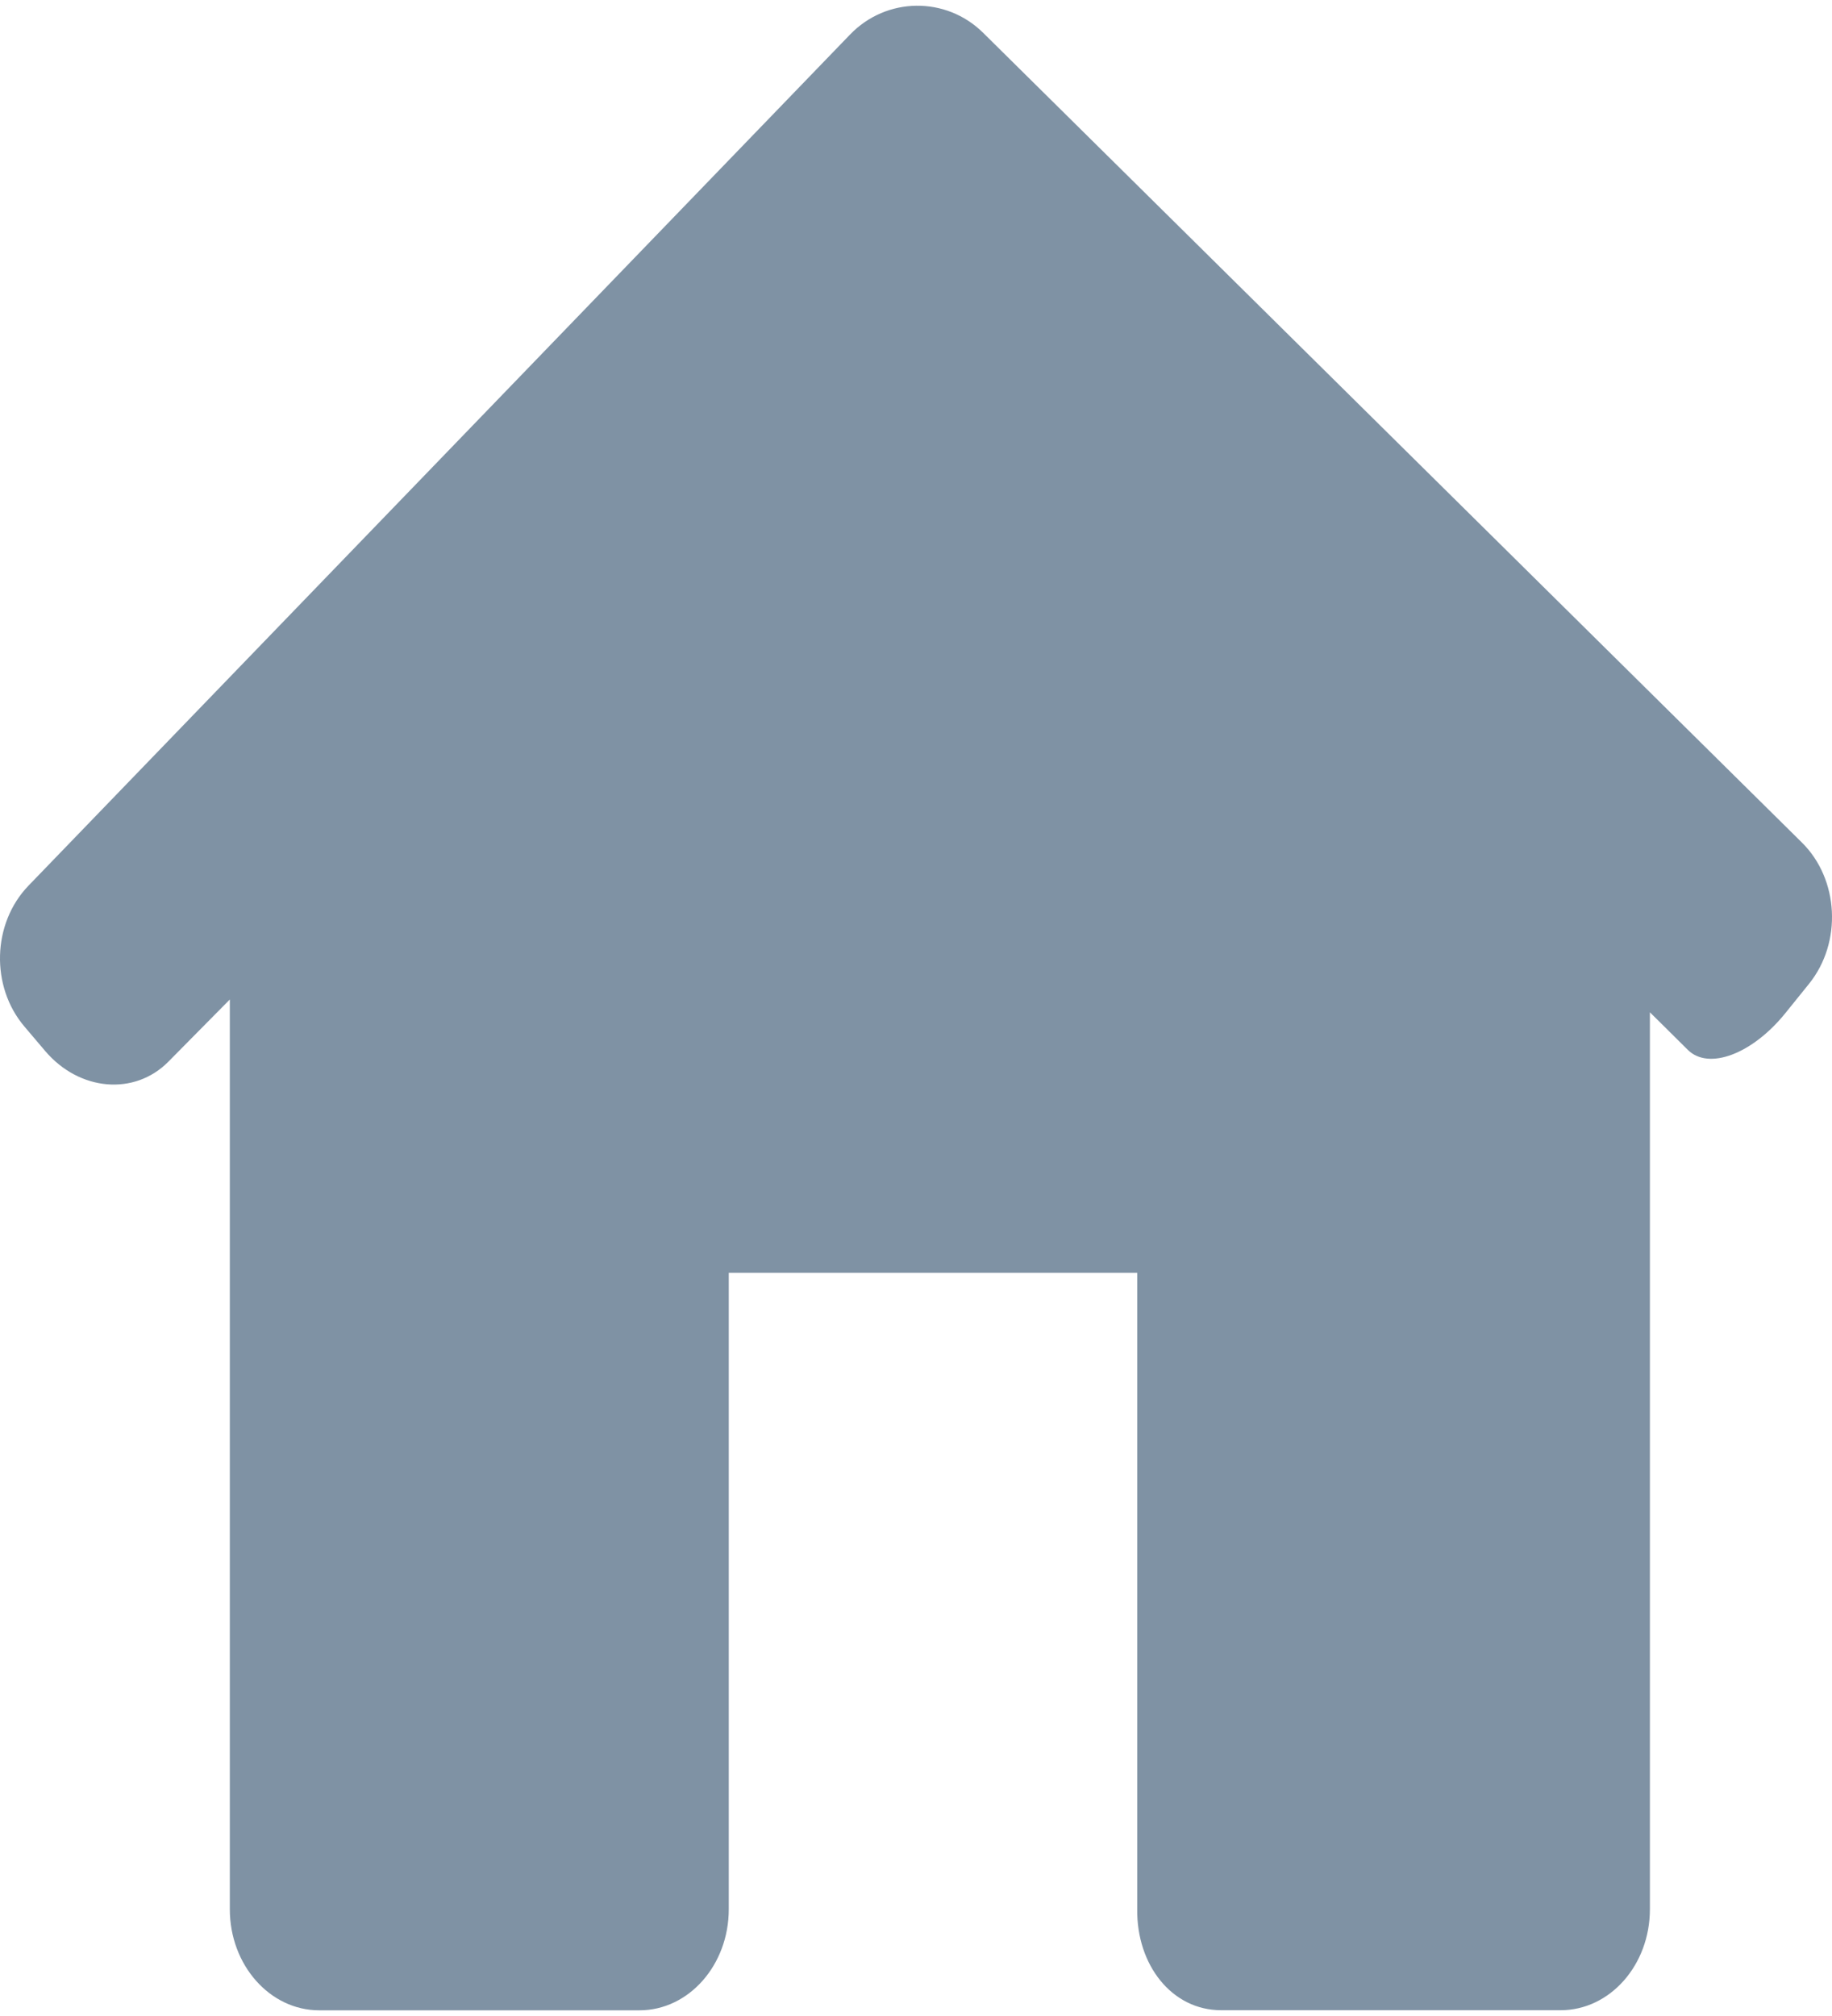<svg width="20" height="22" viewBox="0 0 20 22" fill="none" xmlns="http://www.w3.org/2000/svg">
<path d="M19.75 10.735C20.112 10.285 20.077 9.594 19.671 9.194L10.733 0.358C10.327 -0.043 9.677 -0.035 9.28 0.377L0.311 9.665C-0.086 10.076 -0.106 10.766 0.268 11.204L0.493 11.469C0.866 11.908 1.469 11.96 1.839 11.585L2.509 10.907V20.835C2.509 21.444 2.946 21.938 3.485 21.938H6.981C7.519 21.938 7.956 21.444 7.956 20.835V13.89H12.415V20.835C12.408 21.444 12.793 21.937 13.332 21.937H17.037C17.576 21.937 18.012 21.444 18.012 20.835V11.047C18.012 11.047 18.198 11.23 18.426 11.457C18.654 11.683 19.133 11.502 19.495 11.051L19.75 10.735Z" fill="#7F92A4"/>
</svg>
